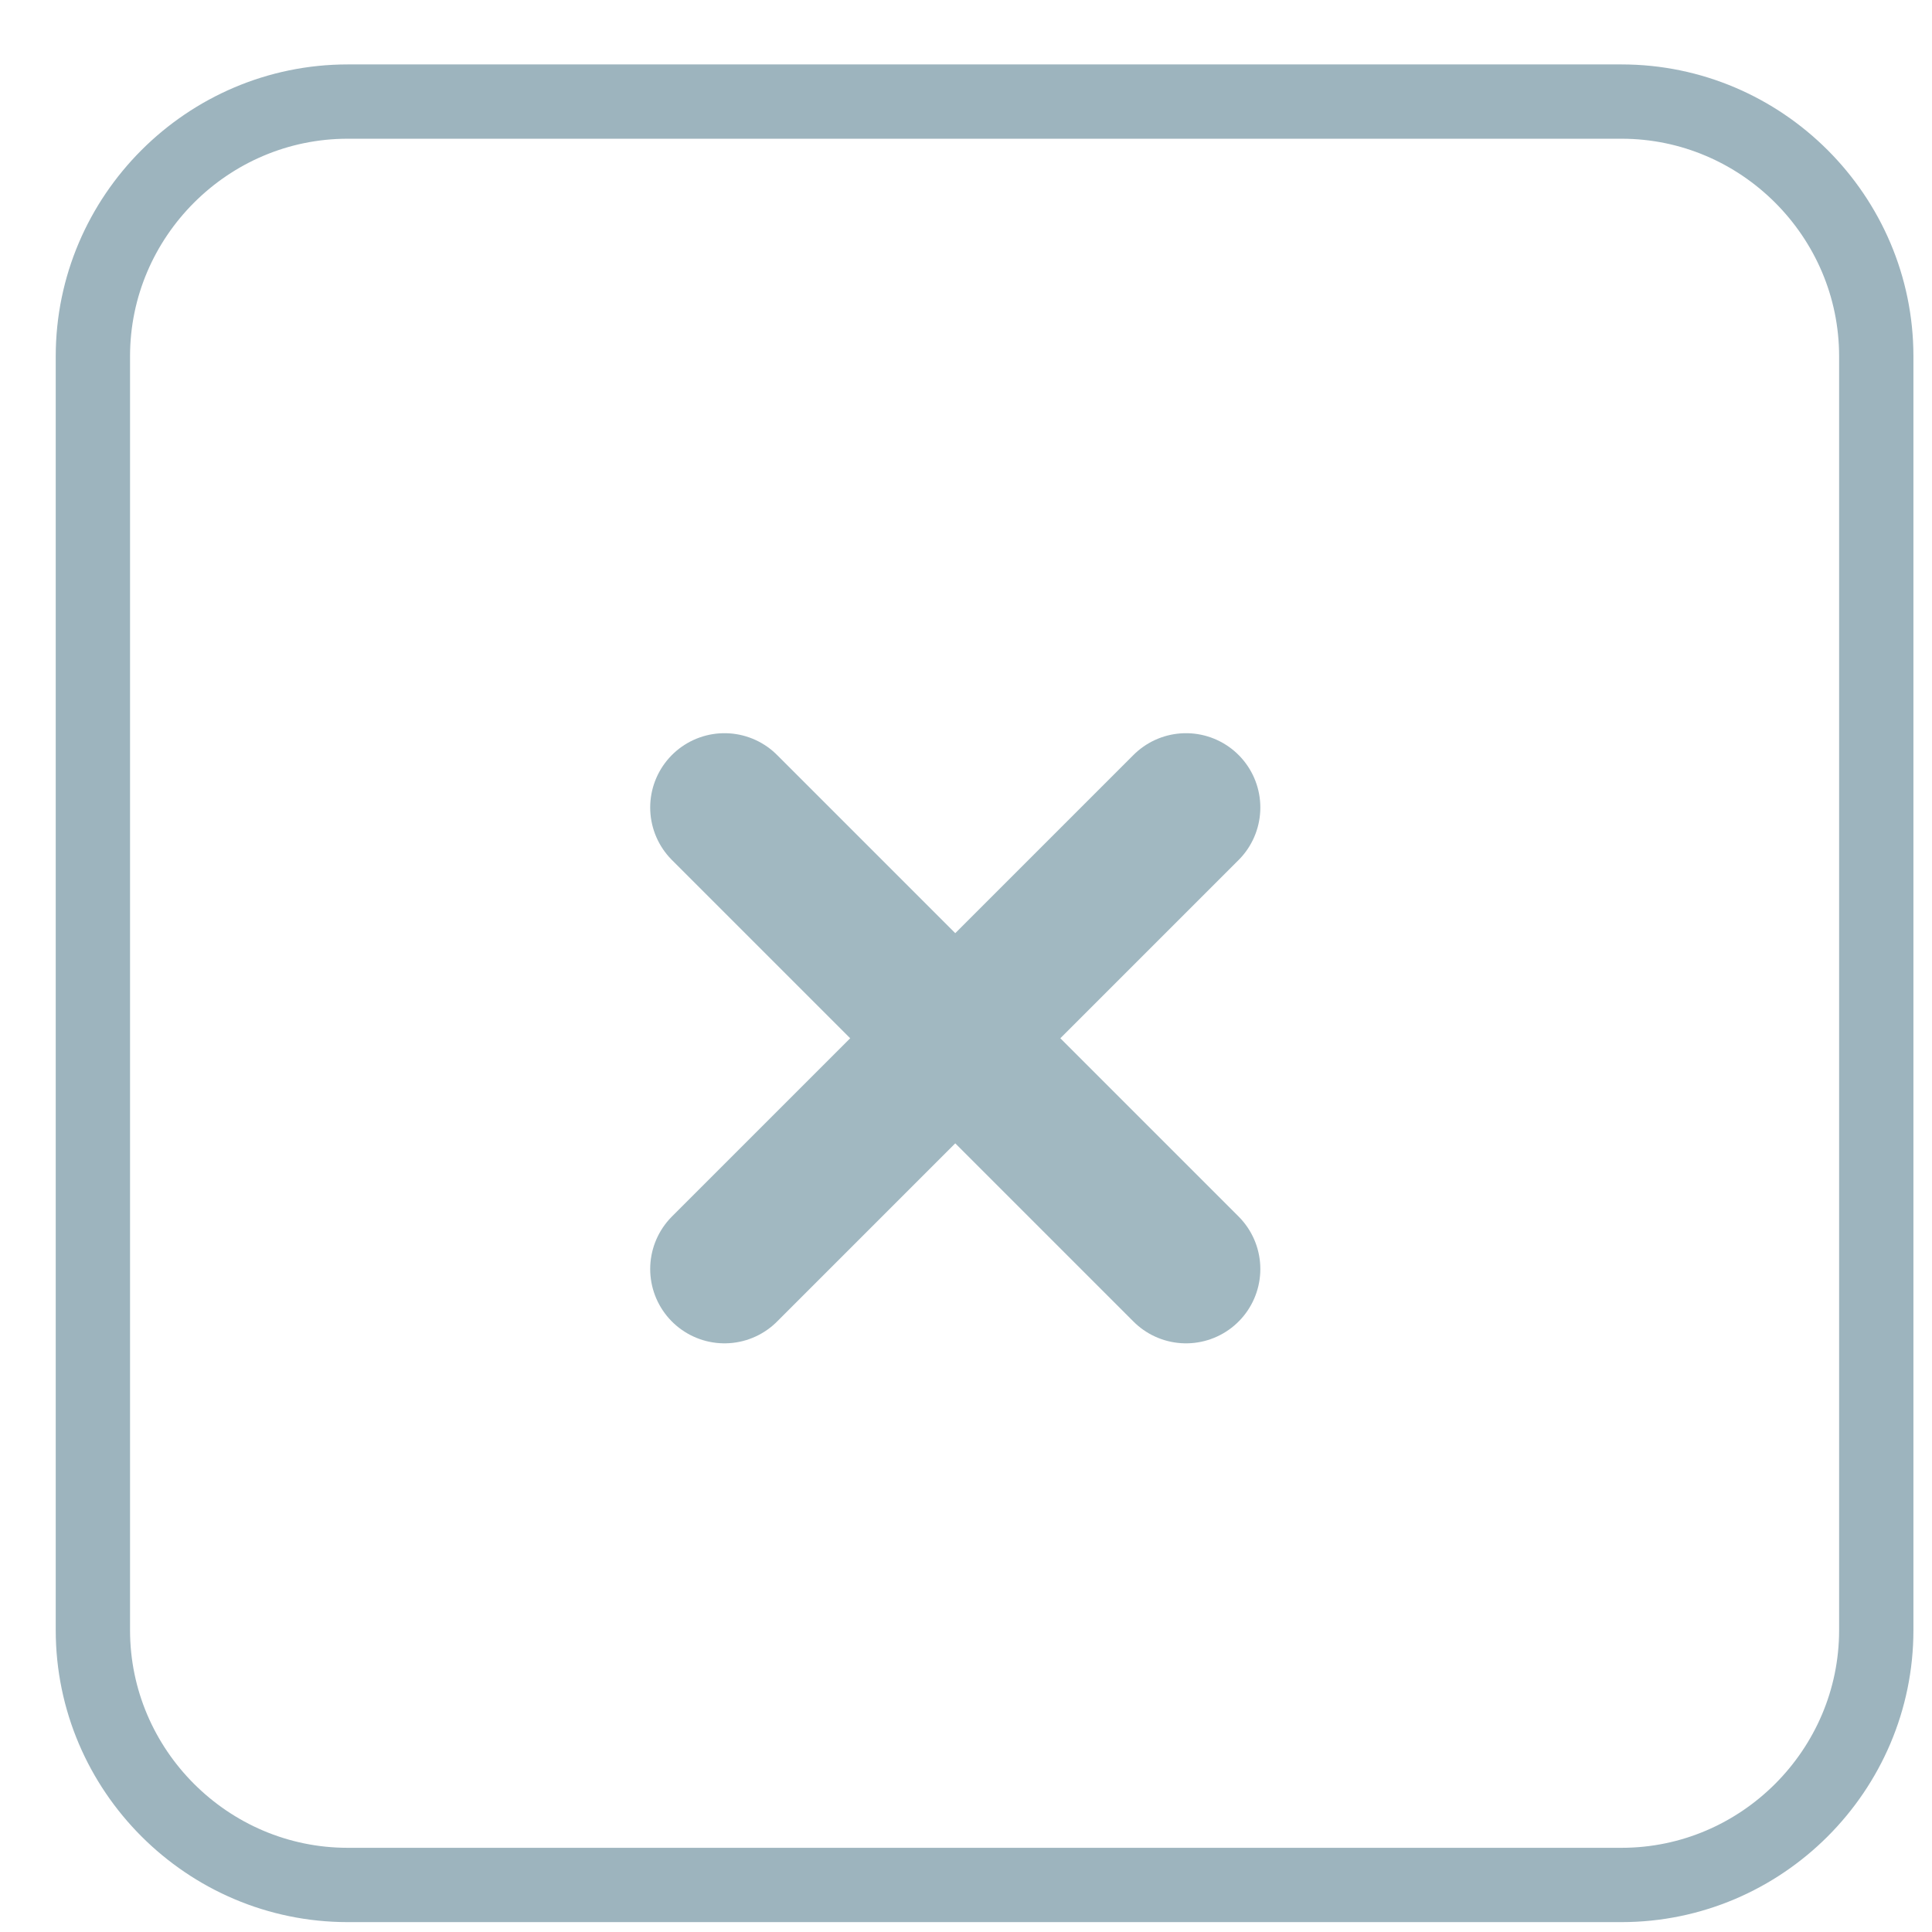 <?xml version="1.0" encoding="UTF-8"?>
<svg width="26px" height="26px" viewBox="0 0 26 26" version="1.1" xmlns="http://www.w3.org/2000/svg" xmlns:xlink="http://www.w3.org/1999/xlink">
    <!-- Generator: Sketch 47.1 (45422) - http://www.bohemiancoding.com/sketch -->
    <title>remove_lineart</title>
    <desc>Created with Sketch.</desc>
    <defs></defs>
    <g id="Design-System" stroke="none" stroke-width="1" fill="none" fill-rule="evenodd">
        <g id="Design_System_Export" transform="translate(-1791, -224)">
            <g id="icons" transform="translate(1500.863, 49)">
                <g id="remove_lineart" transform="translate(291.387, 175.598)">
                    <path d="M20.572,24.769 L3.429,24.769 C1.543,24.769 0,23.226 0,21.34 L0,4.197 C0,2.312 1.543,0.769 3.429,0.769 L20.572,0.769 C22.457,0.769 24,2.312 24,4.197 L24,21.34 C24,23.226 22.457,24.769 20.572,24.769" id="Fill-1" stroke="#9DB4BE" stroke-width="1"></path>
                    <path d="M8.5,10.269 L14.711,16.48" id="Stroke-1" stroke="#A1B8C1" stroke-width="2" stroke-linecap="round"></path>
                    <path d="M14.711,10.269 L8.5,16.48" id="Stroke-3" stroke="#A1B8C1" stroke-width="2" stroke-linecap="round"></path>
                </g>
            </g>
        </g>
    </g>
</svg>
